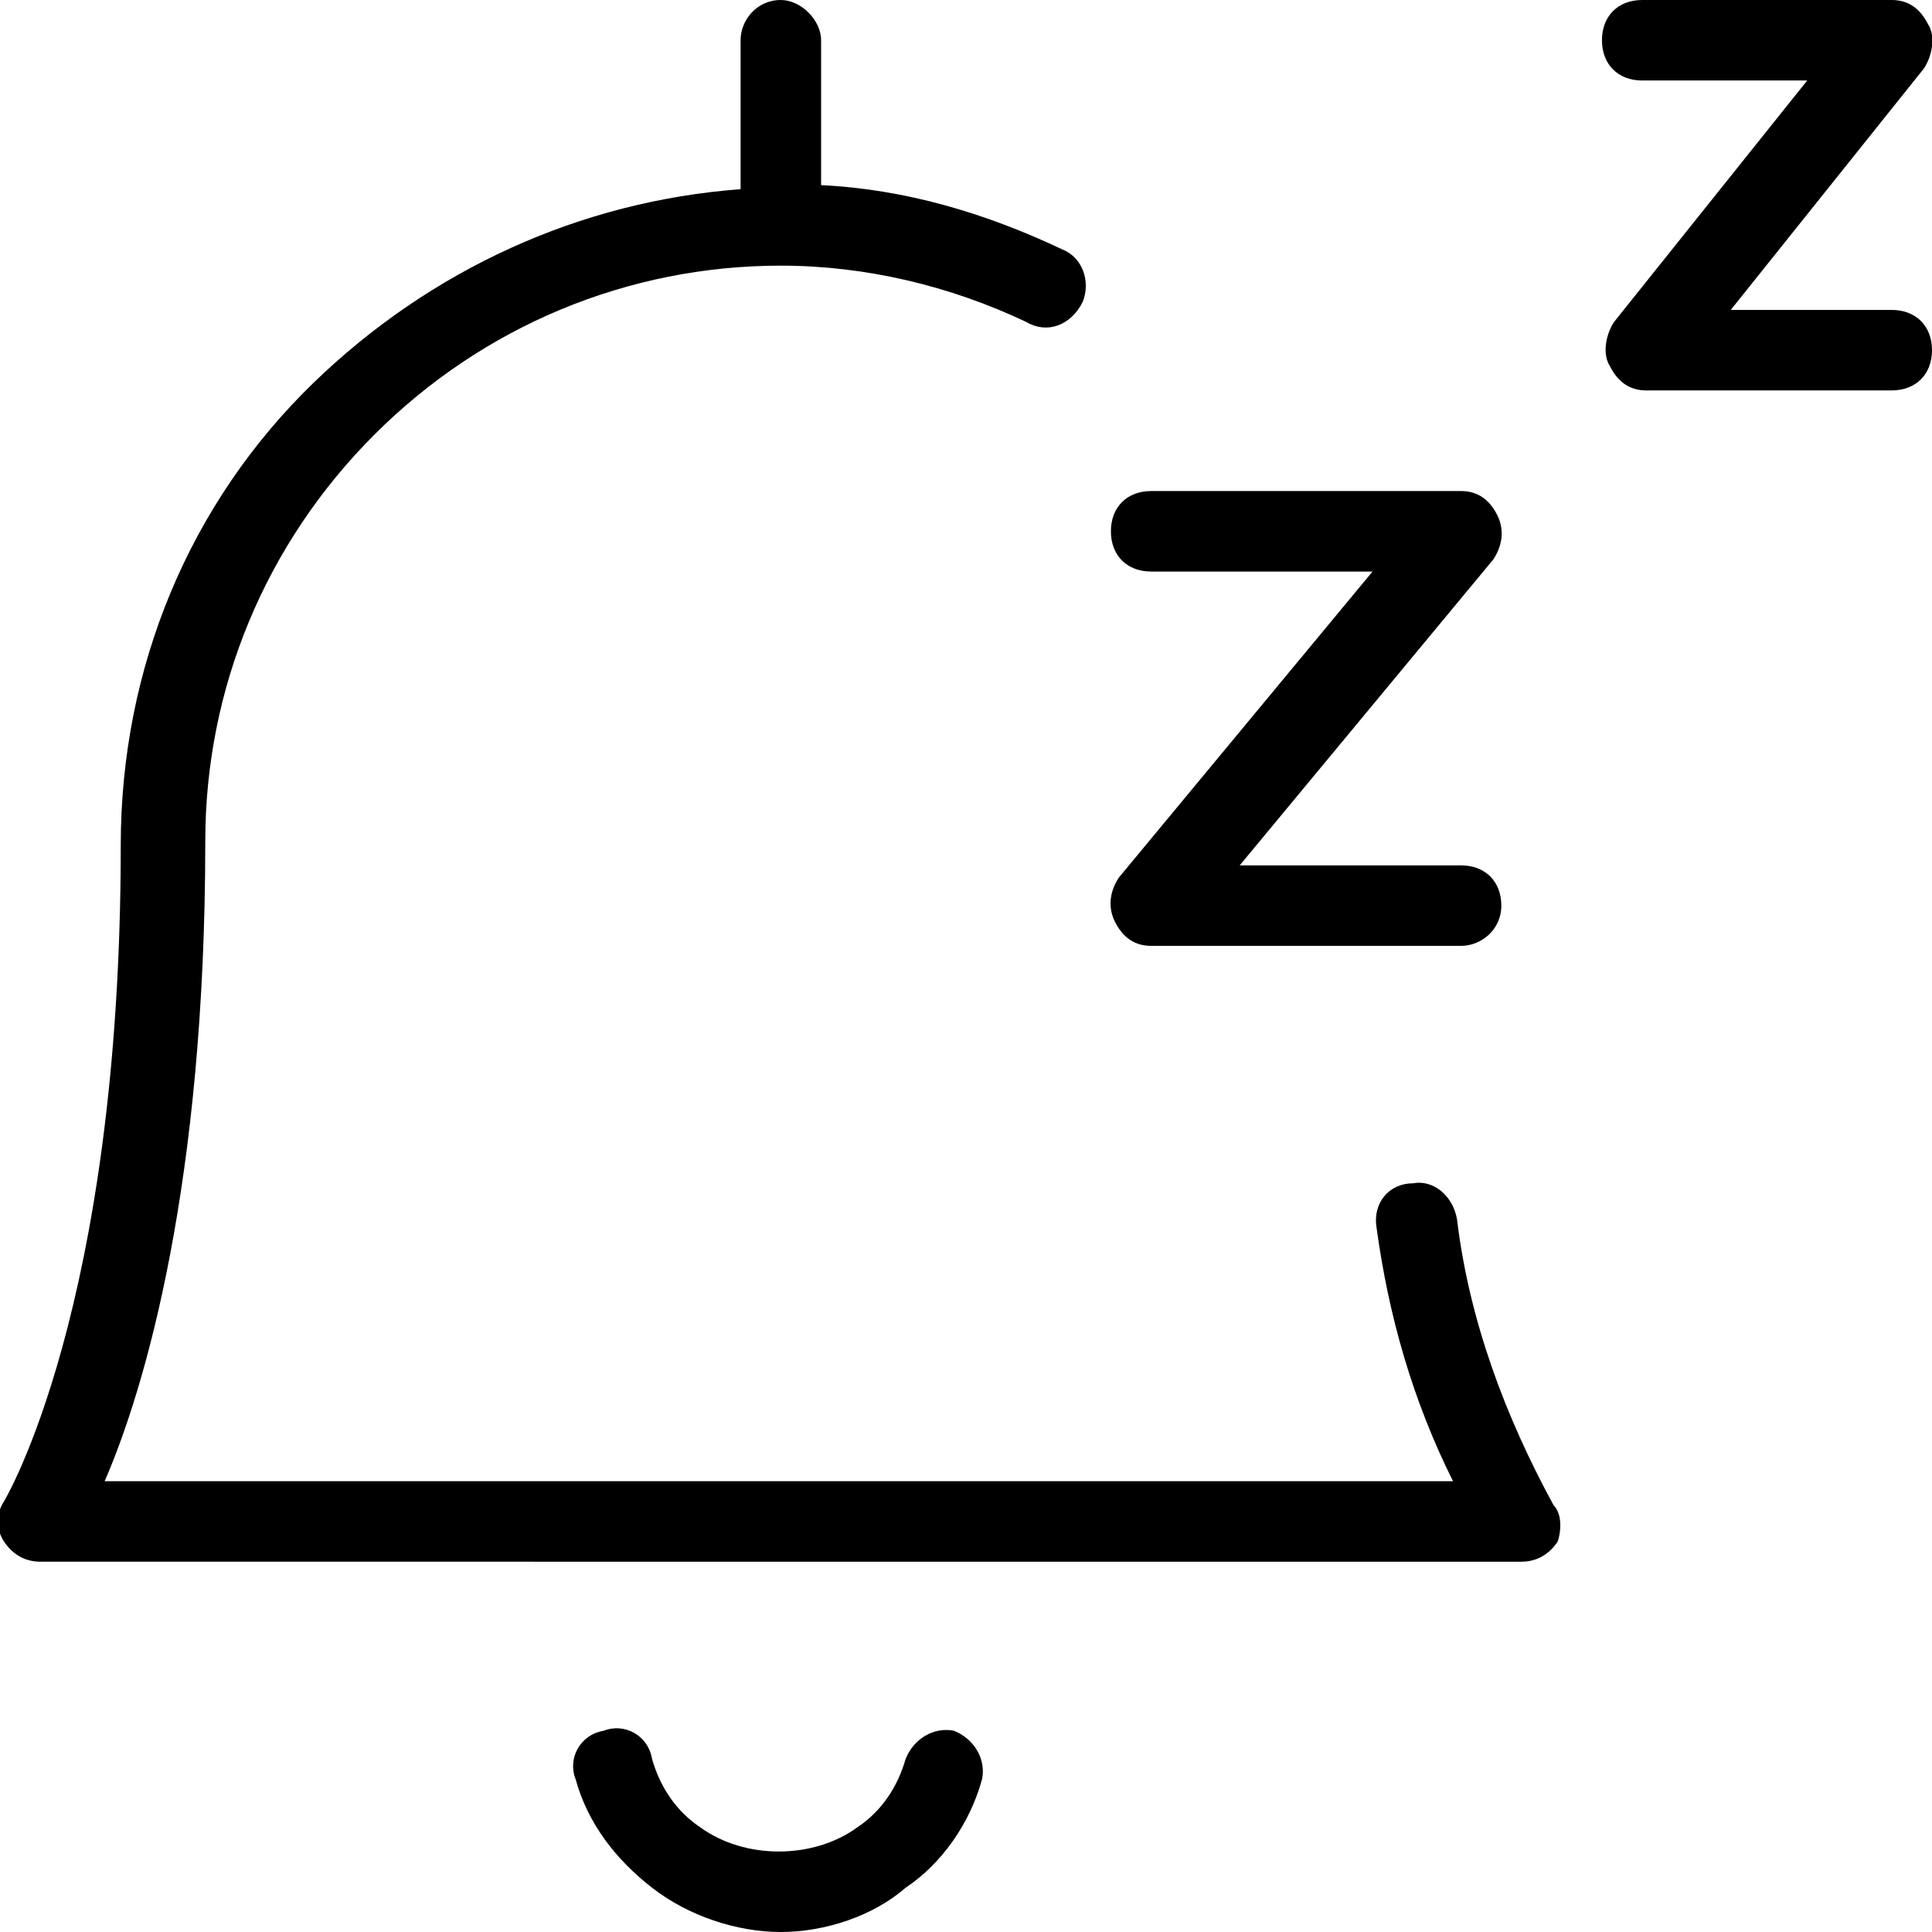 <?xml version="1.0" encoding="utf-8"?>
<!-- Generator: Adobe Illustrator 26.0.2, SVG Export Plug-In . SVG Version: 6.00 Build 0)  -->
<svg version="1.1" id="Layer_1" xmlns="http://www.w3.org/2000/svg" xmlns:xlink="http://www.w3.org/1999/xlink" x="0px" y="0px"
	 viewBox="0 0 48 48" style="enable-background:new 0 0 48 48;" xml:space="preserve">
<path d="M47,9.7h-6.1c-0.4,0-0.7-0.2-0.9-0.6c-0.2-0.3-0.1-0.8,0.1-1.1l4.8-6h-4.1c-0.6,0-1-0.4-1-1s0.4-1,1-1H47
	c0.4,0,0.7,0.2,0.9,0.6c0.2,0.3,0.1,0.8-0.1,1.1l-4.8,6h4c0.6,0,1,0.4,1,1S47.6,9.7,47,9.7z M36.3,23.5h-7.7c-0.4,0-0.7-0.2-0.9-0.6
	c-0.2-0.4-0.1-0.8,0.1-1.1l6.3-7.6h-5.5c-0.6,0-1-0.4-1-1s0.4-1,1-1h7.7c0.4,0,0.7,0.2,0.9,0.6c0.2,0.4,0.1,0.8-0.1,1.1l-6.3,7.6
	h5.5c0.6,0,1,0.4,1,1S36.8,23.5,36.3,23.5z M19.4,48c-1.1,0-2.3-0.4-3.2-1.1c-0.9-0.7-1.6-1.6-1.9-2.7c-0.2-0.5,0.1-1.1,0.7-1.2
	c0.5-0.2,1.1,0.1,1.2,0.7c0.2,0.7,0.6,1.3,1.2,1.7c1.1,0.8,2.8,0.8,3.9,0c0.6-0.4,1-1,1.2-1.7c0.2-0.5,0.7-0.8,1.2-0.7
	c0.5,0.2,0.8,0.7,0.7,1.2c-0.3,1.1-1,2.1-1.9,2.7C21.7,47.6,20.5,48,19.4,48z M38.7,38.3c-0.2,0.3-0.5,0.5-0.9,0.5H1
	c-0.4,0-0.7-0.2-0.9-0.5s-0.2-0.7,0-1c0,0,2.9-4.8,2.9-16.3c0-4.4,1.7-8.5,4.8-11.5c2.9-2.8,6.6-4.5,10.6-4.8V1c0-0.5,0.4-1,1-1
	c0.5,0,1,0.5,1,1v3.6c2.1,0.1,4.1,0.7,6,1.6c0.5,0.2,0.7,0.8,0.5,1.3C26.6,8.1,26,8.3,25.5,8c-1.9-0.9-4-1.4-6.1-1.4
	c-3.8,0-7.4,1.5-10.1,4.2s-4.2,6.3-4.2,10.1c0,8.5-1.5,13.6-2.5,15.9h33.5c-1-2-1.6-4.1-1.9-6.3c-0.1-0.6,0.3-1.1,0.9-1.1
	c0.5-0.1,1,0.3,1.1,0.9c0.3,2.5,1.2,4.9,2.4,7.1C38.8,37.6,38.8,38,38.7,38.3z"/>
</svg>
